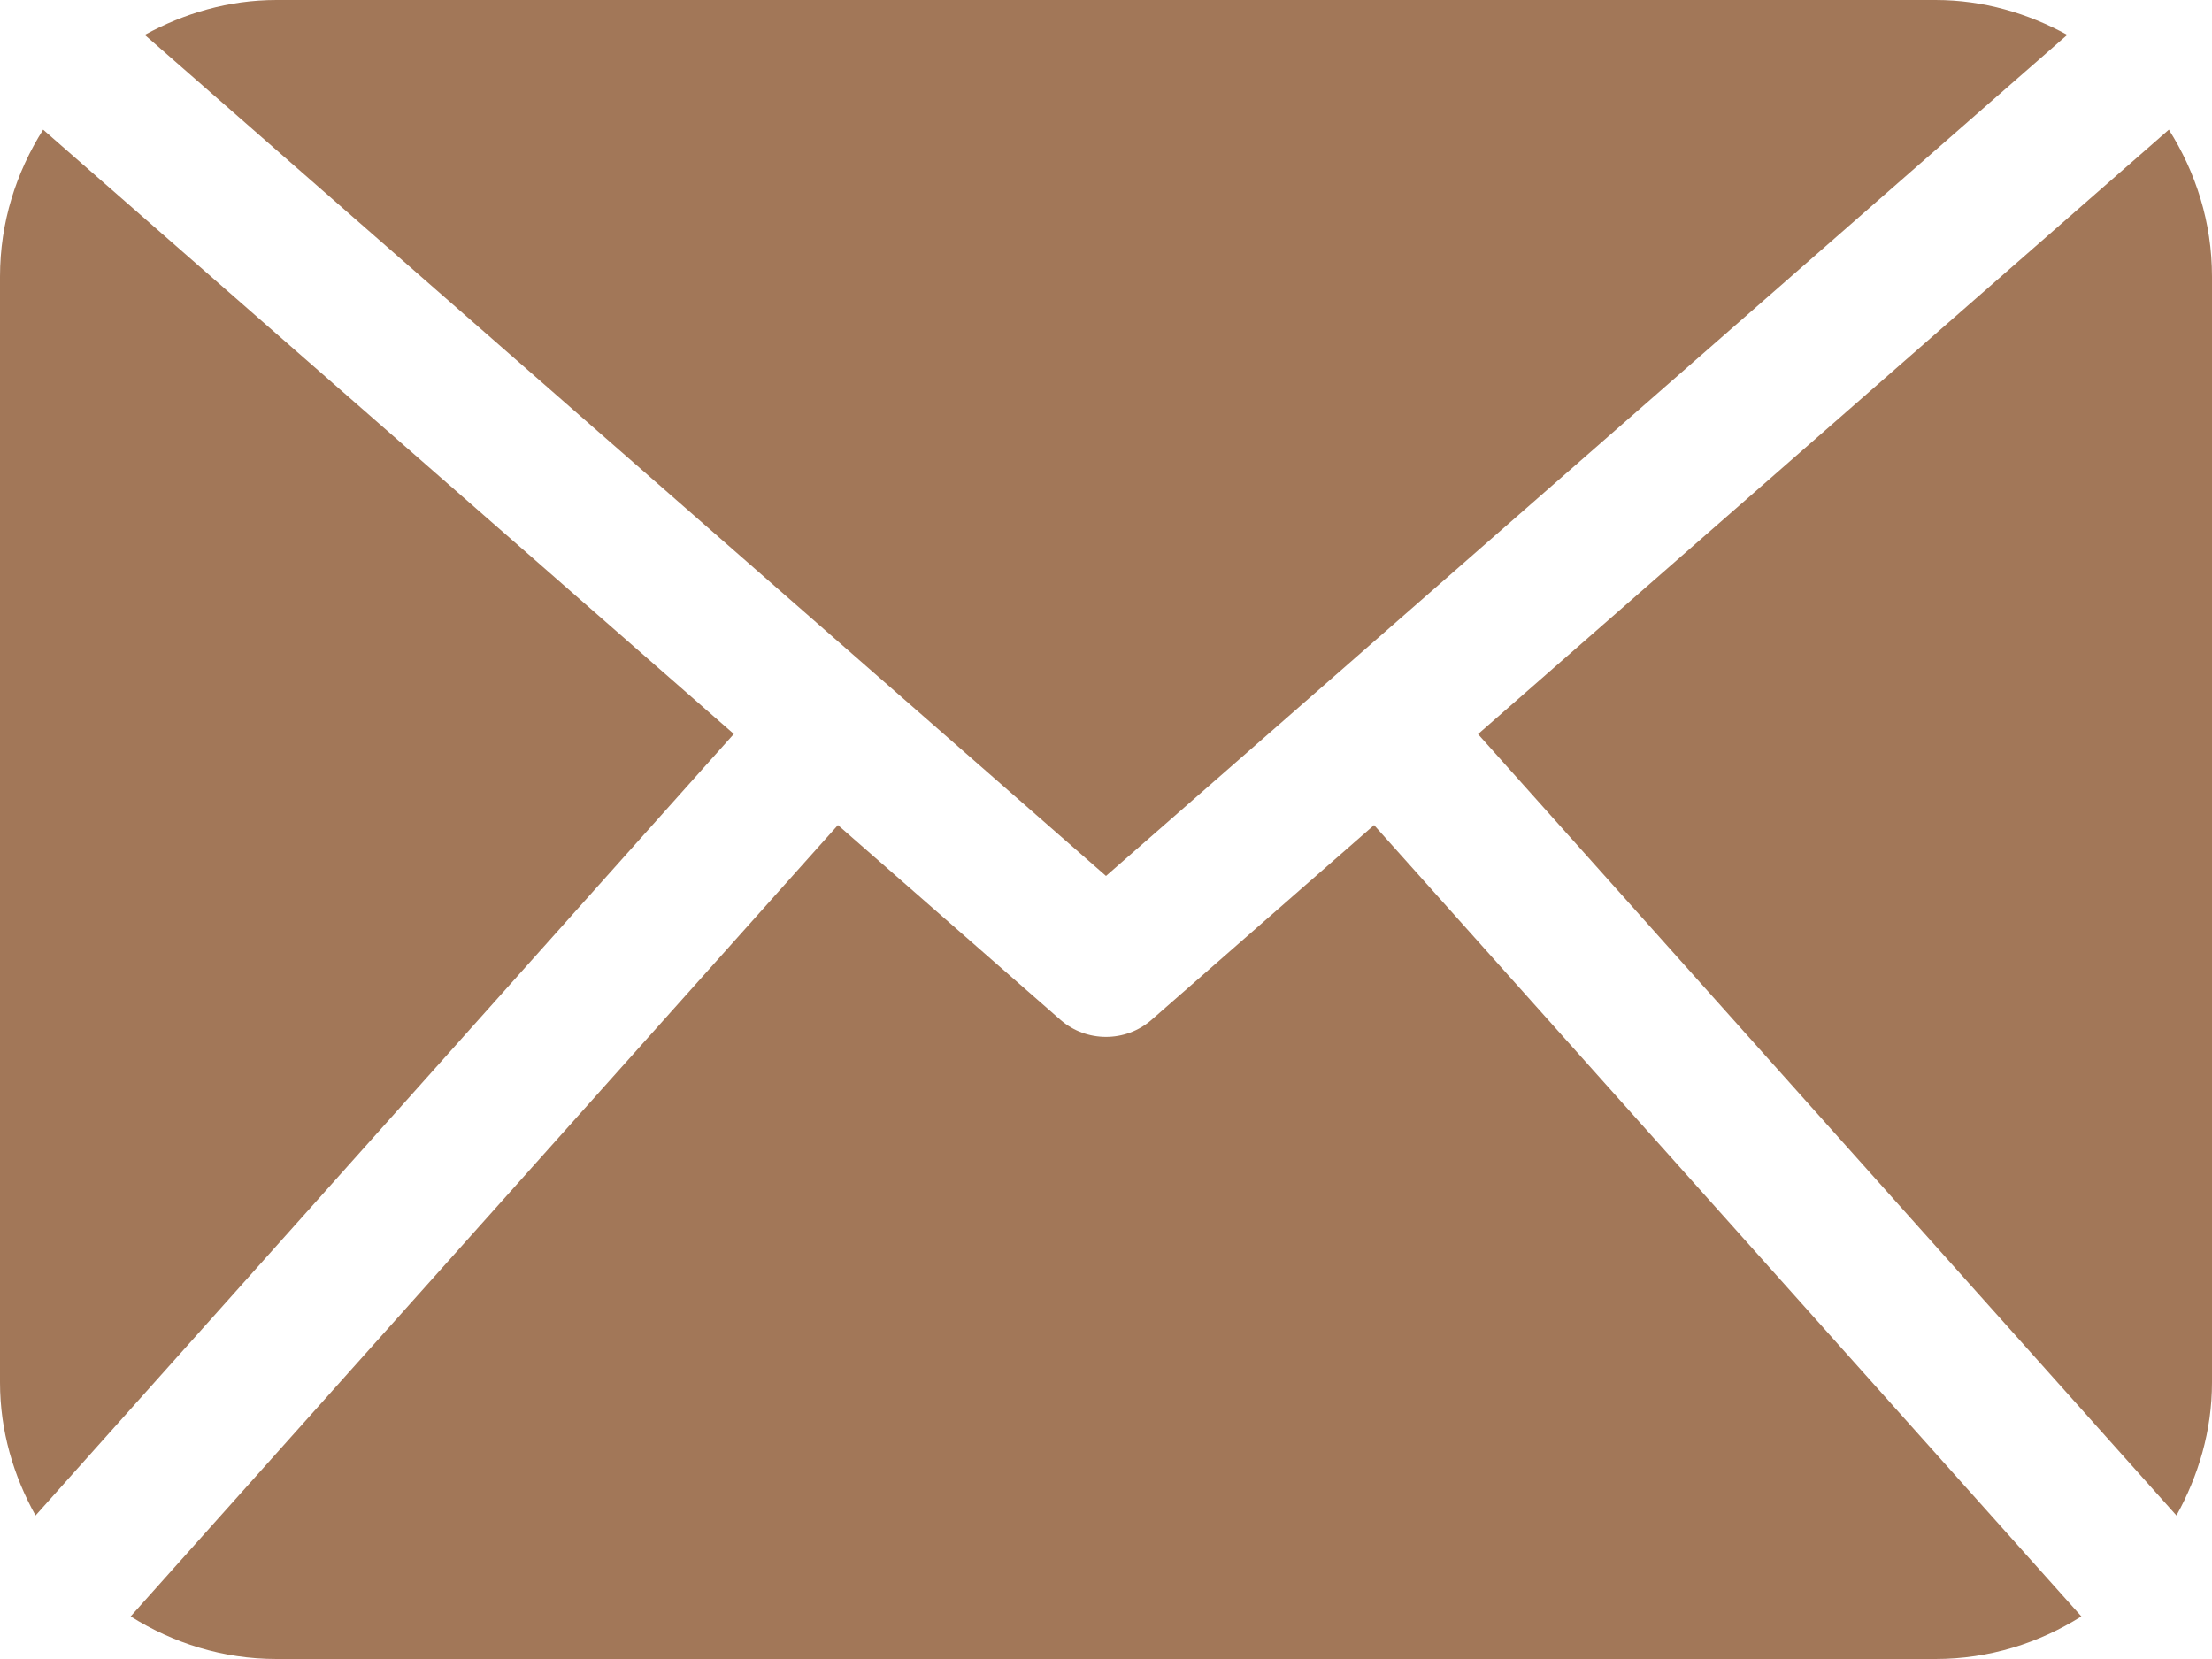 <svg width="16" height="12" viewBox="0 0 16 12" fill="none" xmlns="http://www.w3.org/2000/svg">
<path d="M16 10C16 10.351 15.901 10.676 15.743 10.962L10.691 5.31L15.688 0.938C15.883 1.246 16 1.609 16 2V10ZM8 6.336L14.953 0.252C14.668 0.096 14.347 0 14 0H2C1.653 0 1.332 0.096 1.047 0.252L8 6.336ZM9.939 5.968L8.329 7.377C8.235 7.459 8.118 7.5 8 7.5C7.882 7.5 7.765 7.459 7.671 7.377L6.061 5.968L0.945 11.692C1.252 11.885 1.611 12 2 12H14C14.389 12 14.748 11.885 15.055 11.692L9.939 5.968ZM0.312 0.938C0.117 1.246 0 1.608 0 2V10C0 10.351 0.098 10.676 0.257 10.962L5.308 5.309L0.312 0.938Z" fill="#A27758"/>
</svg>
